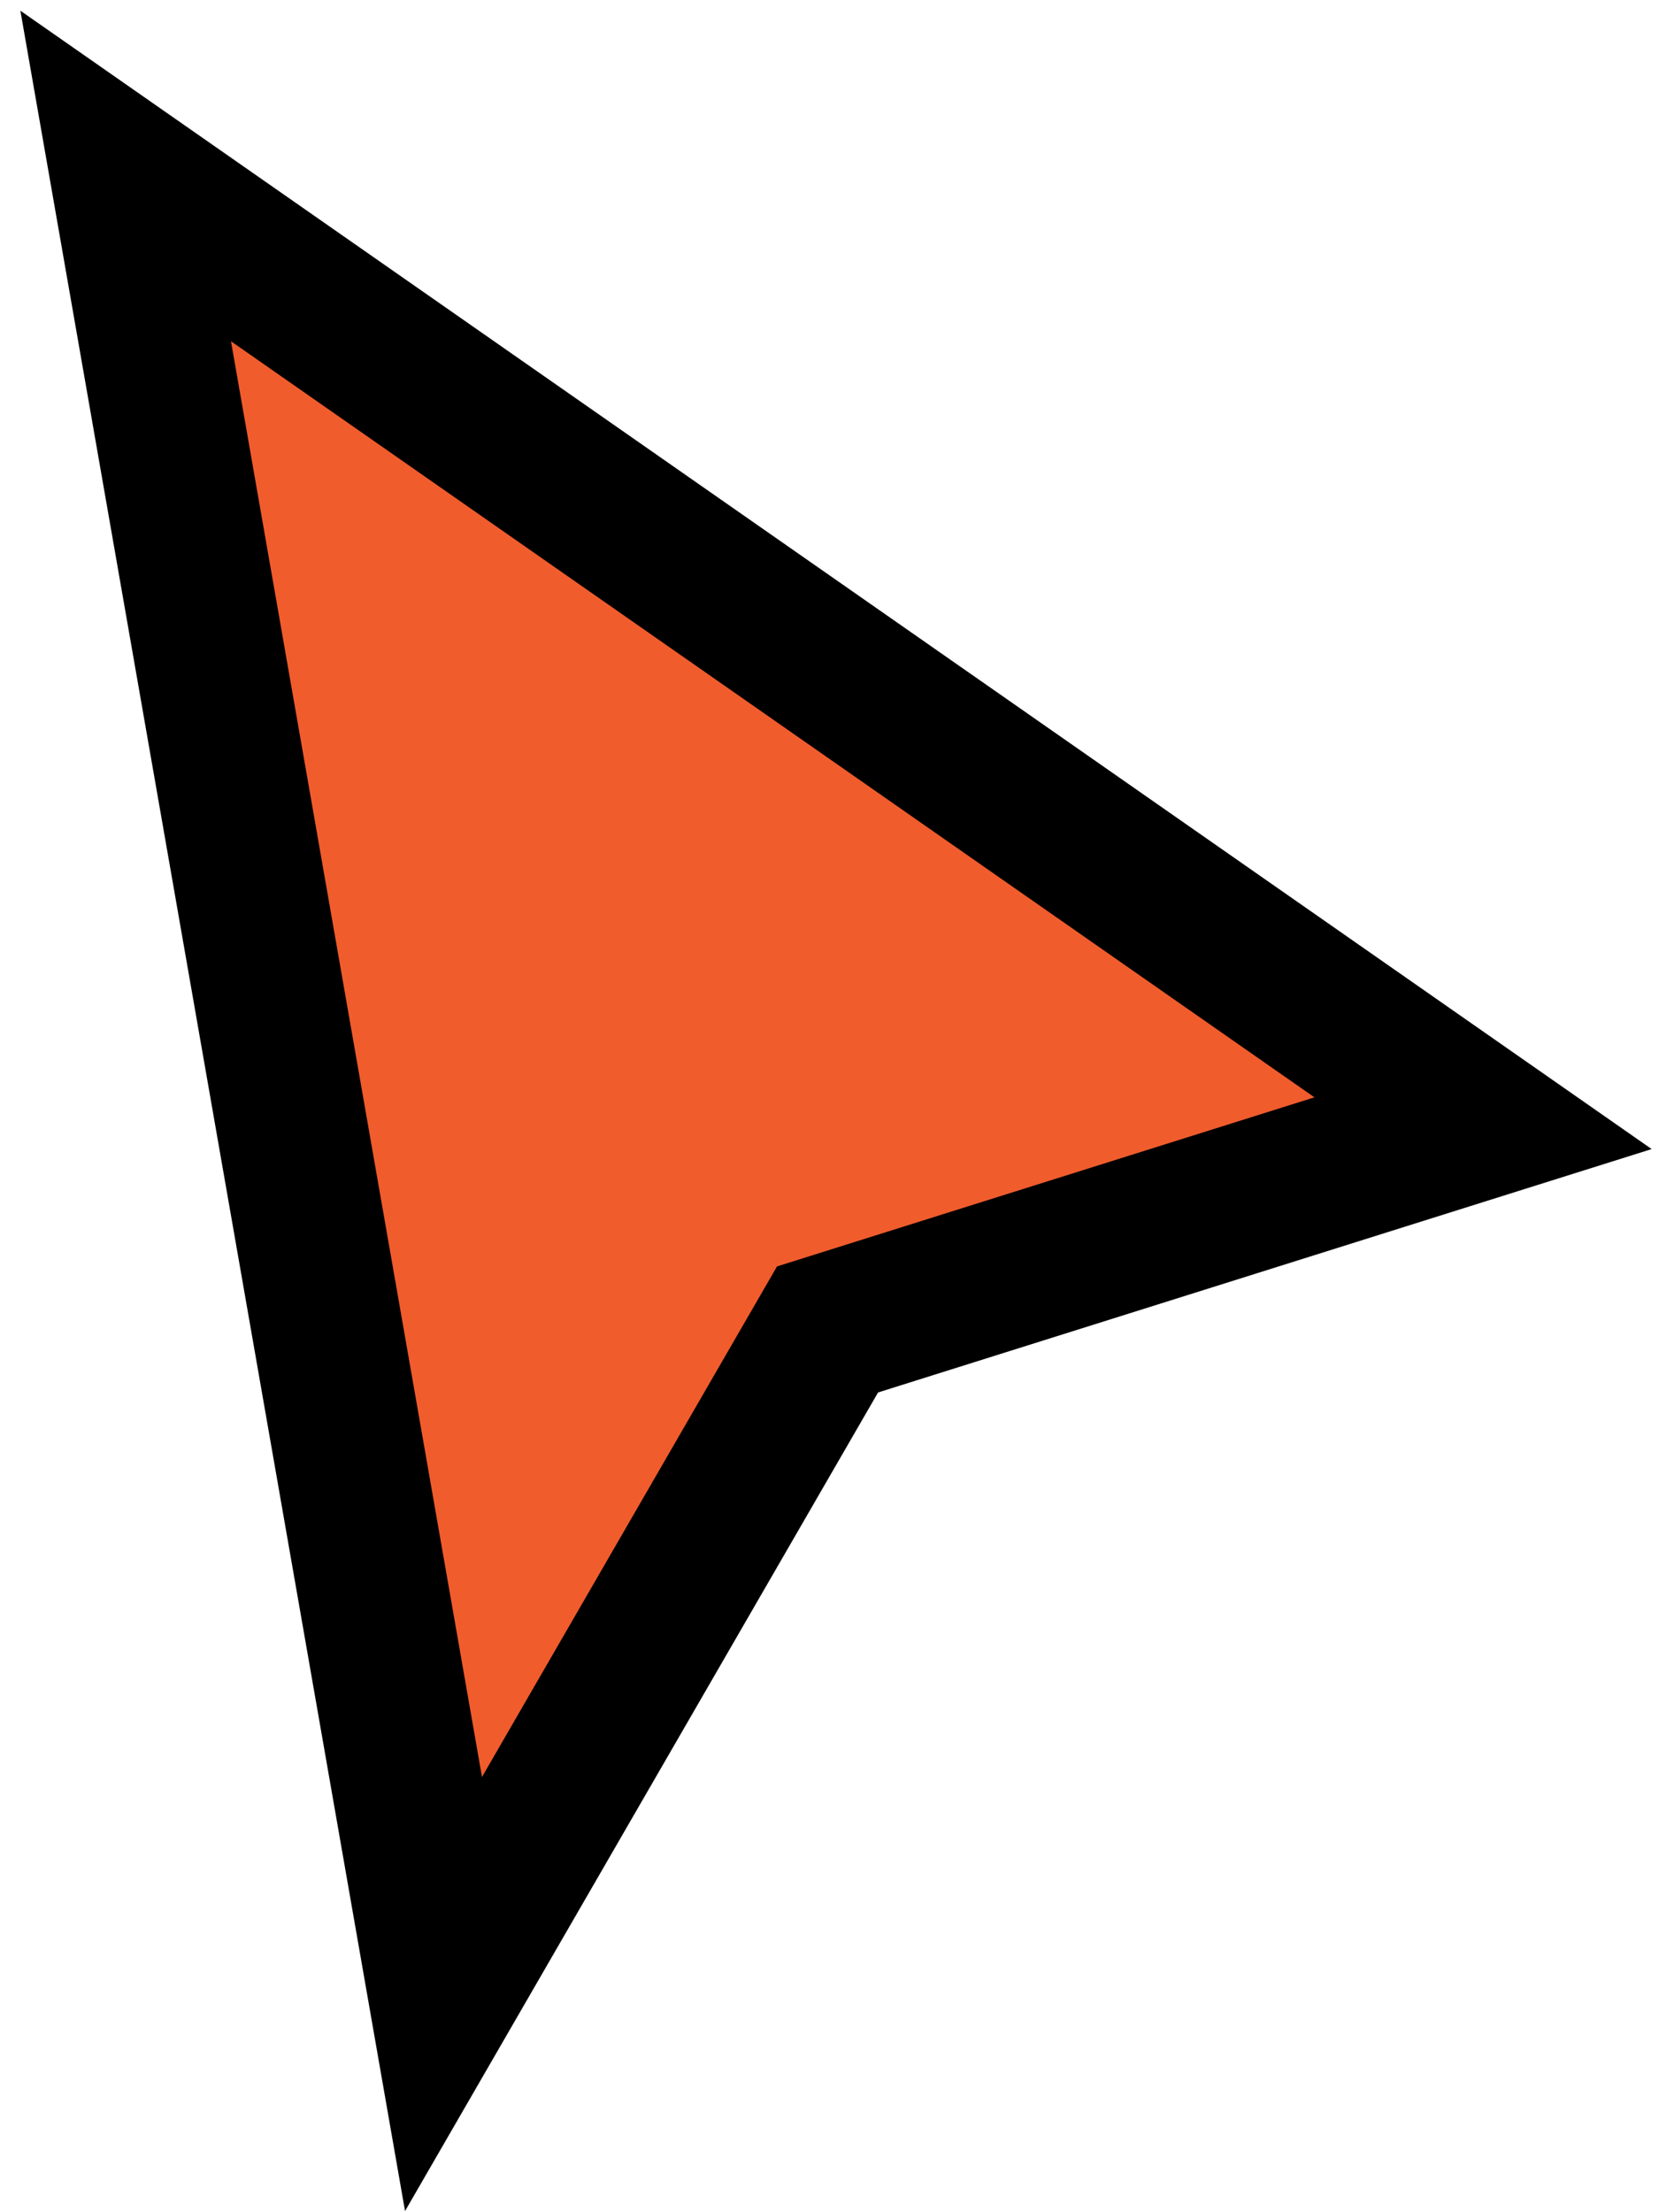 <svg width="66" height="88" viewBox="0 0 66 88" fill="none" xmlns="http://www.w3.org/2000/svg">
<path d="M17.644 79.321L5 7L59 44.68L32.922 52.884L17.644 79.321Z" fill="#F15C2D" stroke="black" stroke-width="5.989" stroke-linecap="square"/>
</svg>
